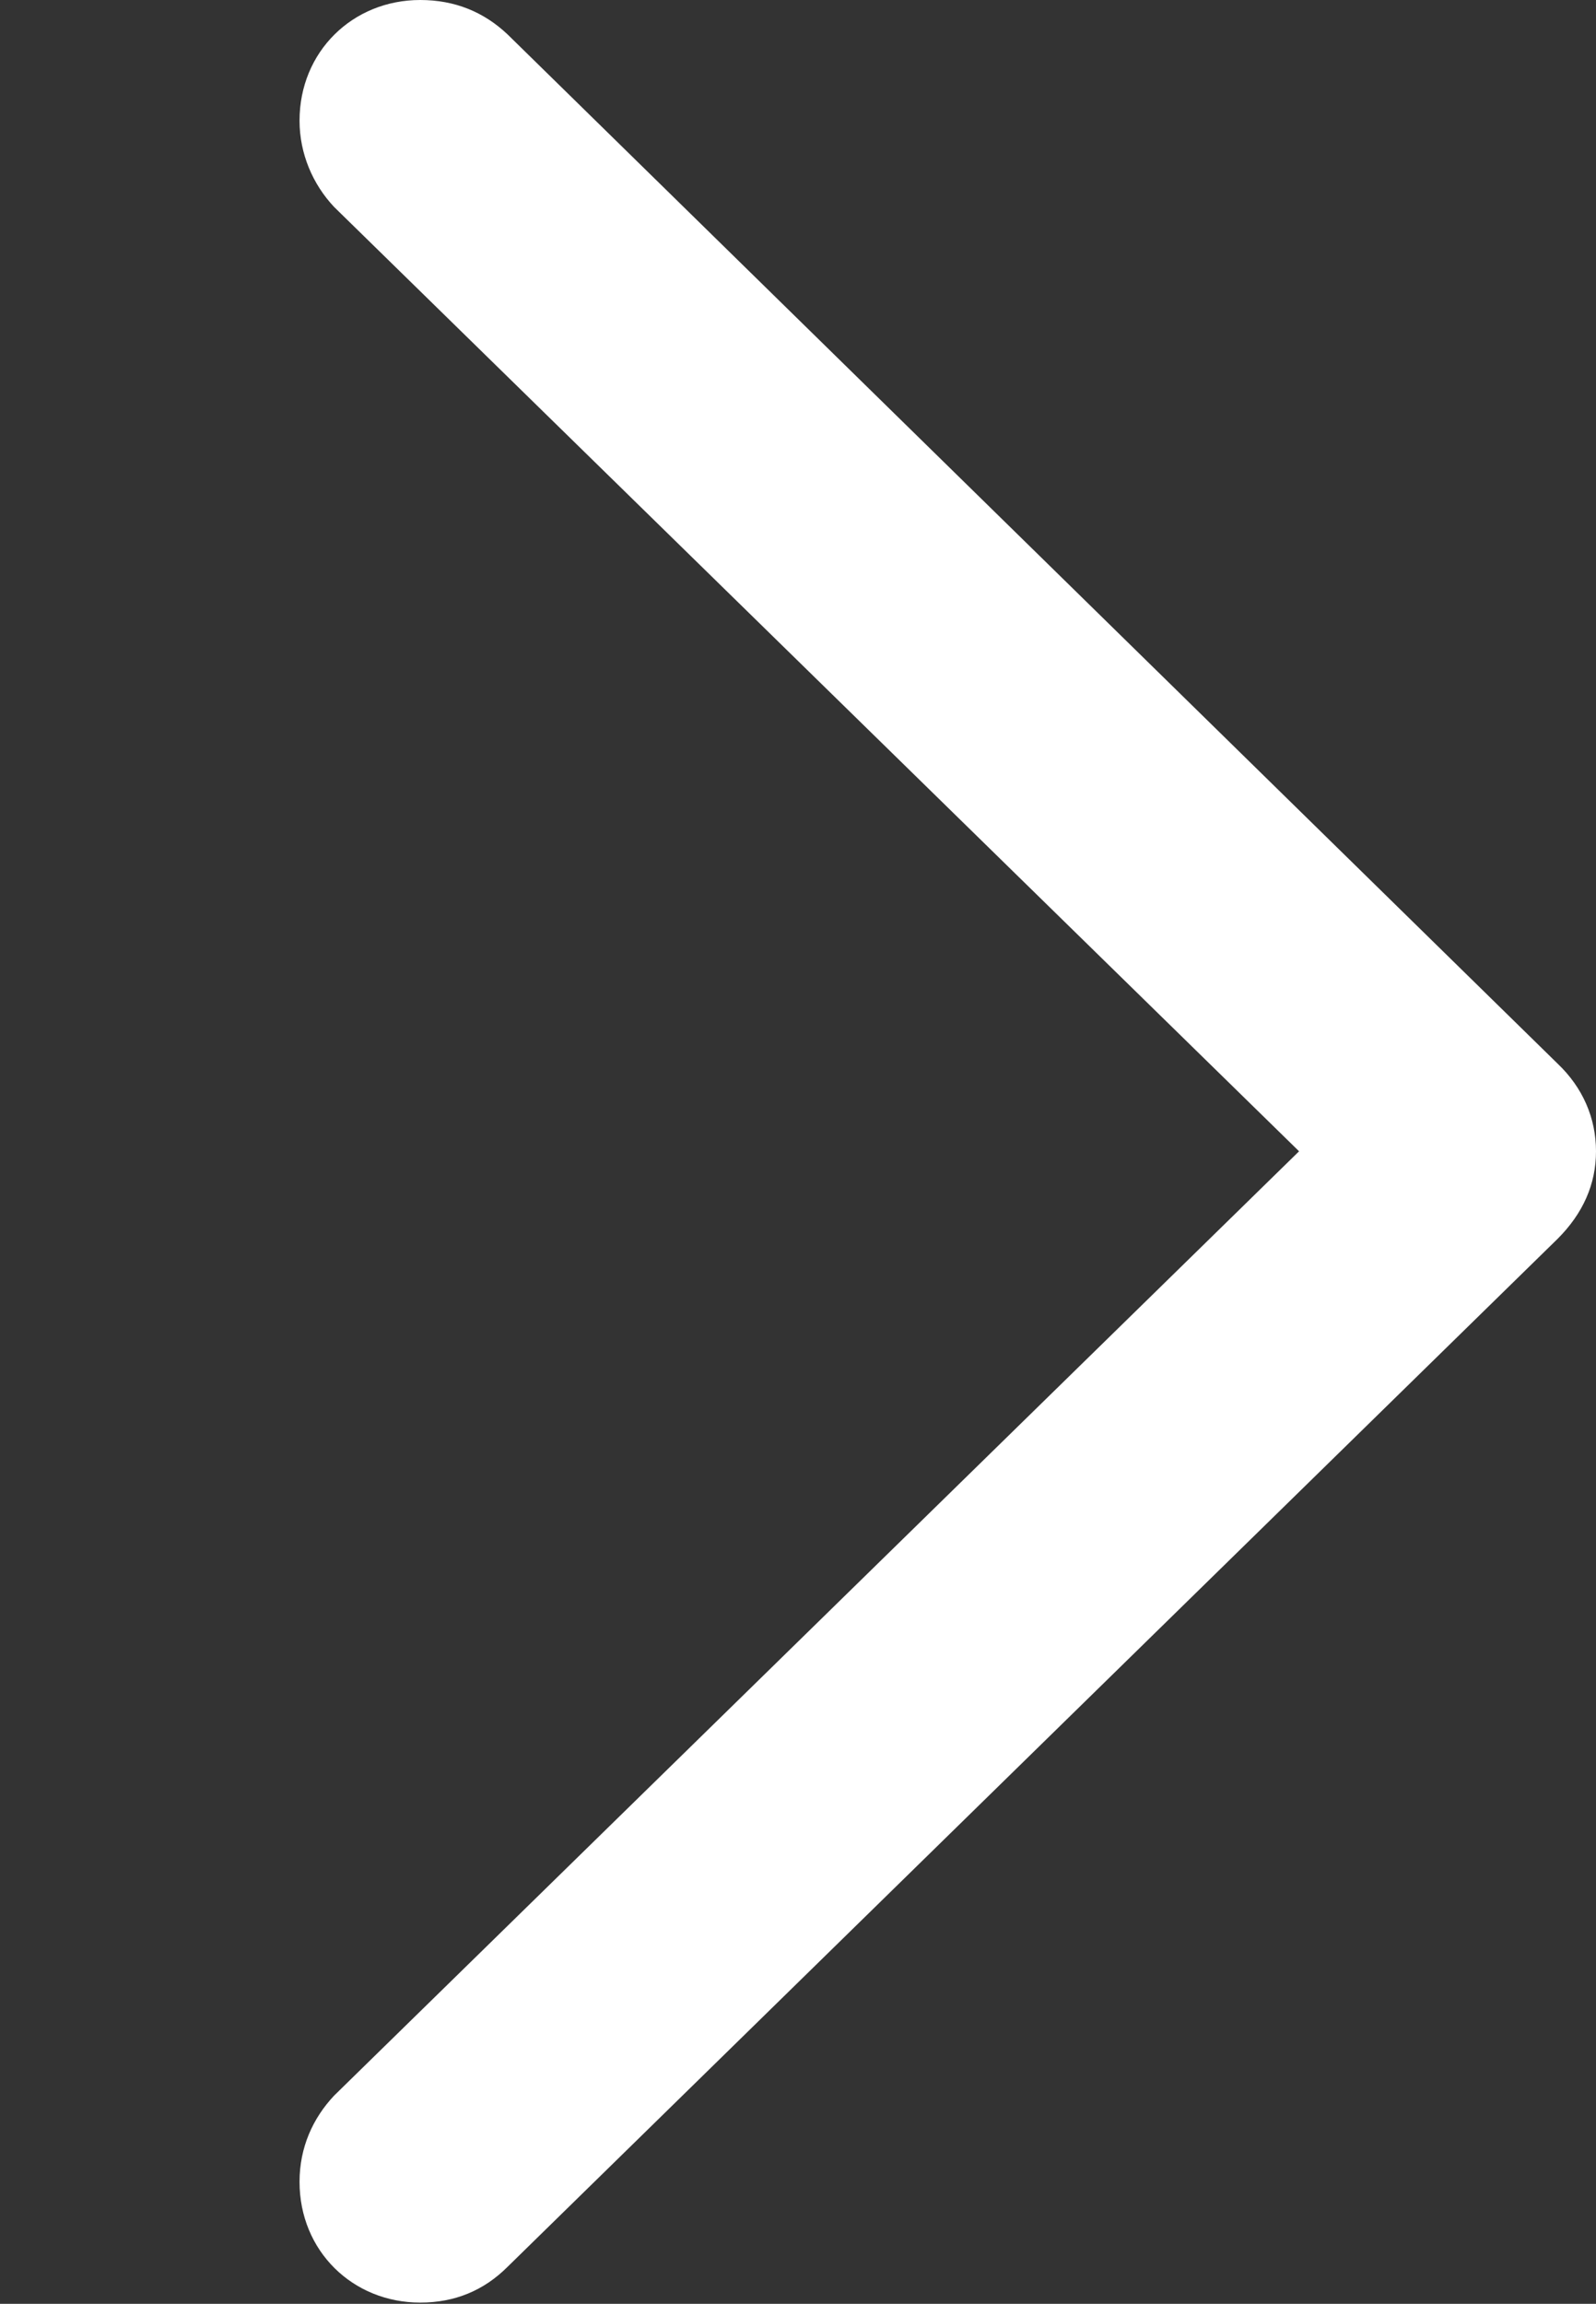 <svg version="1.1" xmlns="http://www.w3.org/2000/svg" xmlns:xlink="http://www.w3.org/1999/xlink" viewBox="0 0 14.109 20.355">
 <rect x="0" y="0" width="14.109" height="20.355" fill="#333333" stroke="none"/>
 <g>
  <rect height="20.355" opacity="0" width="14.109" x="0" y="0"/>
  <path d="M14.109 10.172C14.109 9.879 13.992 9.609 13.77 9.398L4.488 0.305C4.277 0.105 4.02 0 3.715 0C3.117 0 2.648 0.457 2.648 1.066C2.648 1.359 2.766 1.629 2.953 1.828L11.484 10.172L2.953 18.516C2.766 18.715 2.648 18.973 2.648 19.277C2.648 19.887 3.117 20.344 3.715 20.344C4.02 20.344 4.277 20.238 4.488 20.027L13.77 10.945C13.992 10.723 14.109 10.465 14.109 10.172Z" fill="white"/>
 </g>
</svg>
